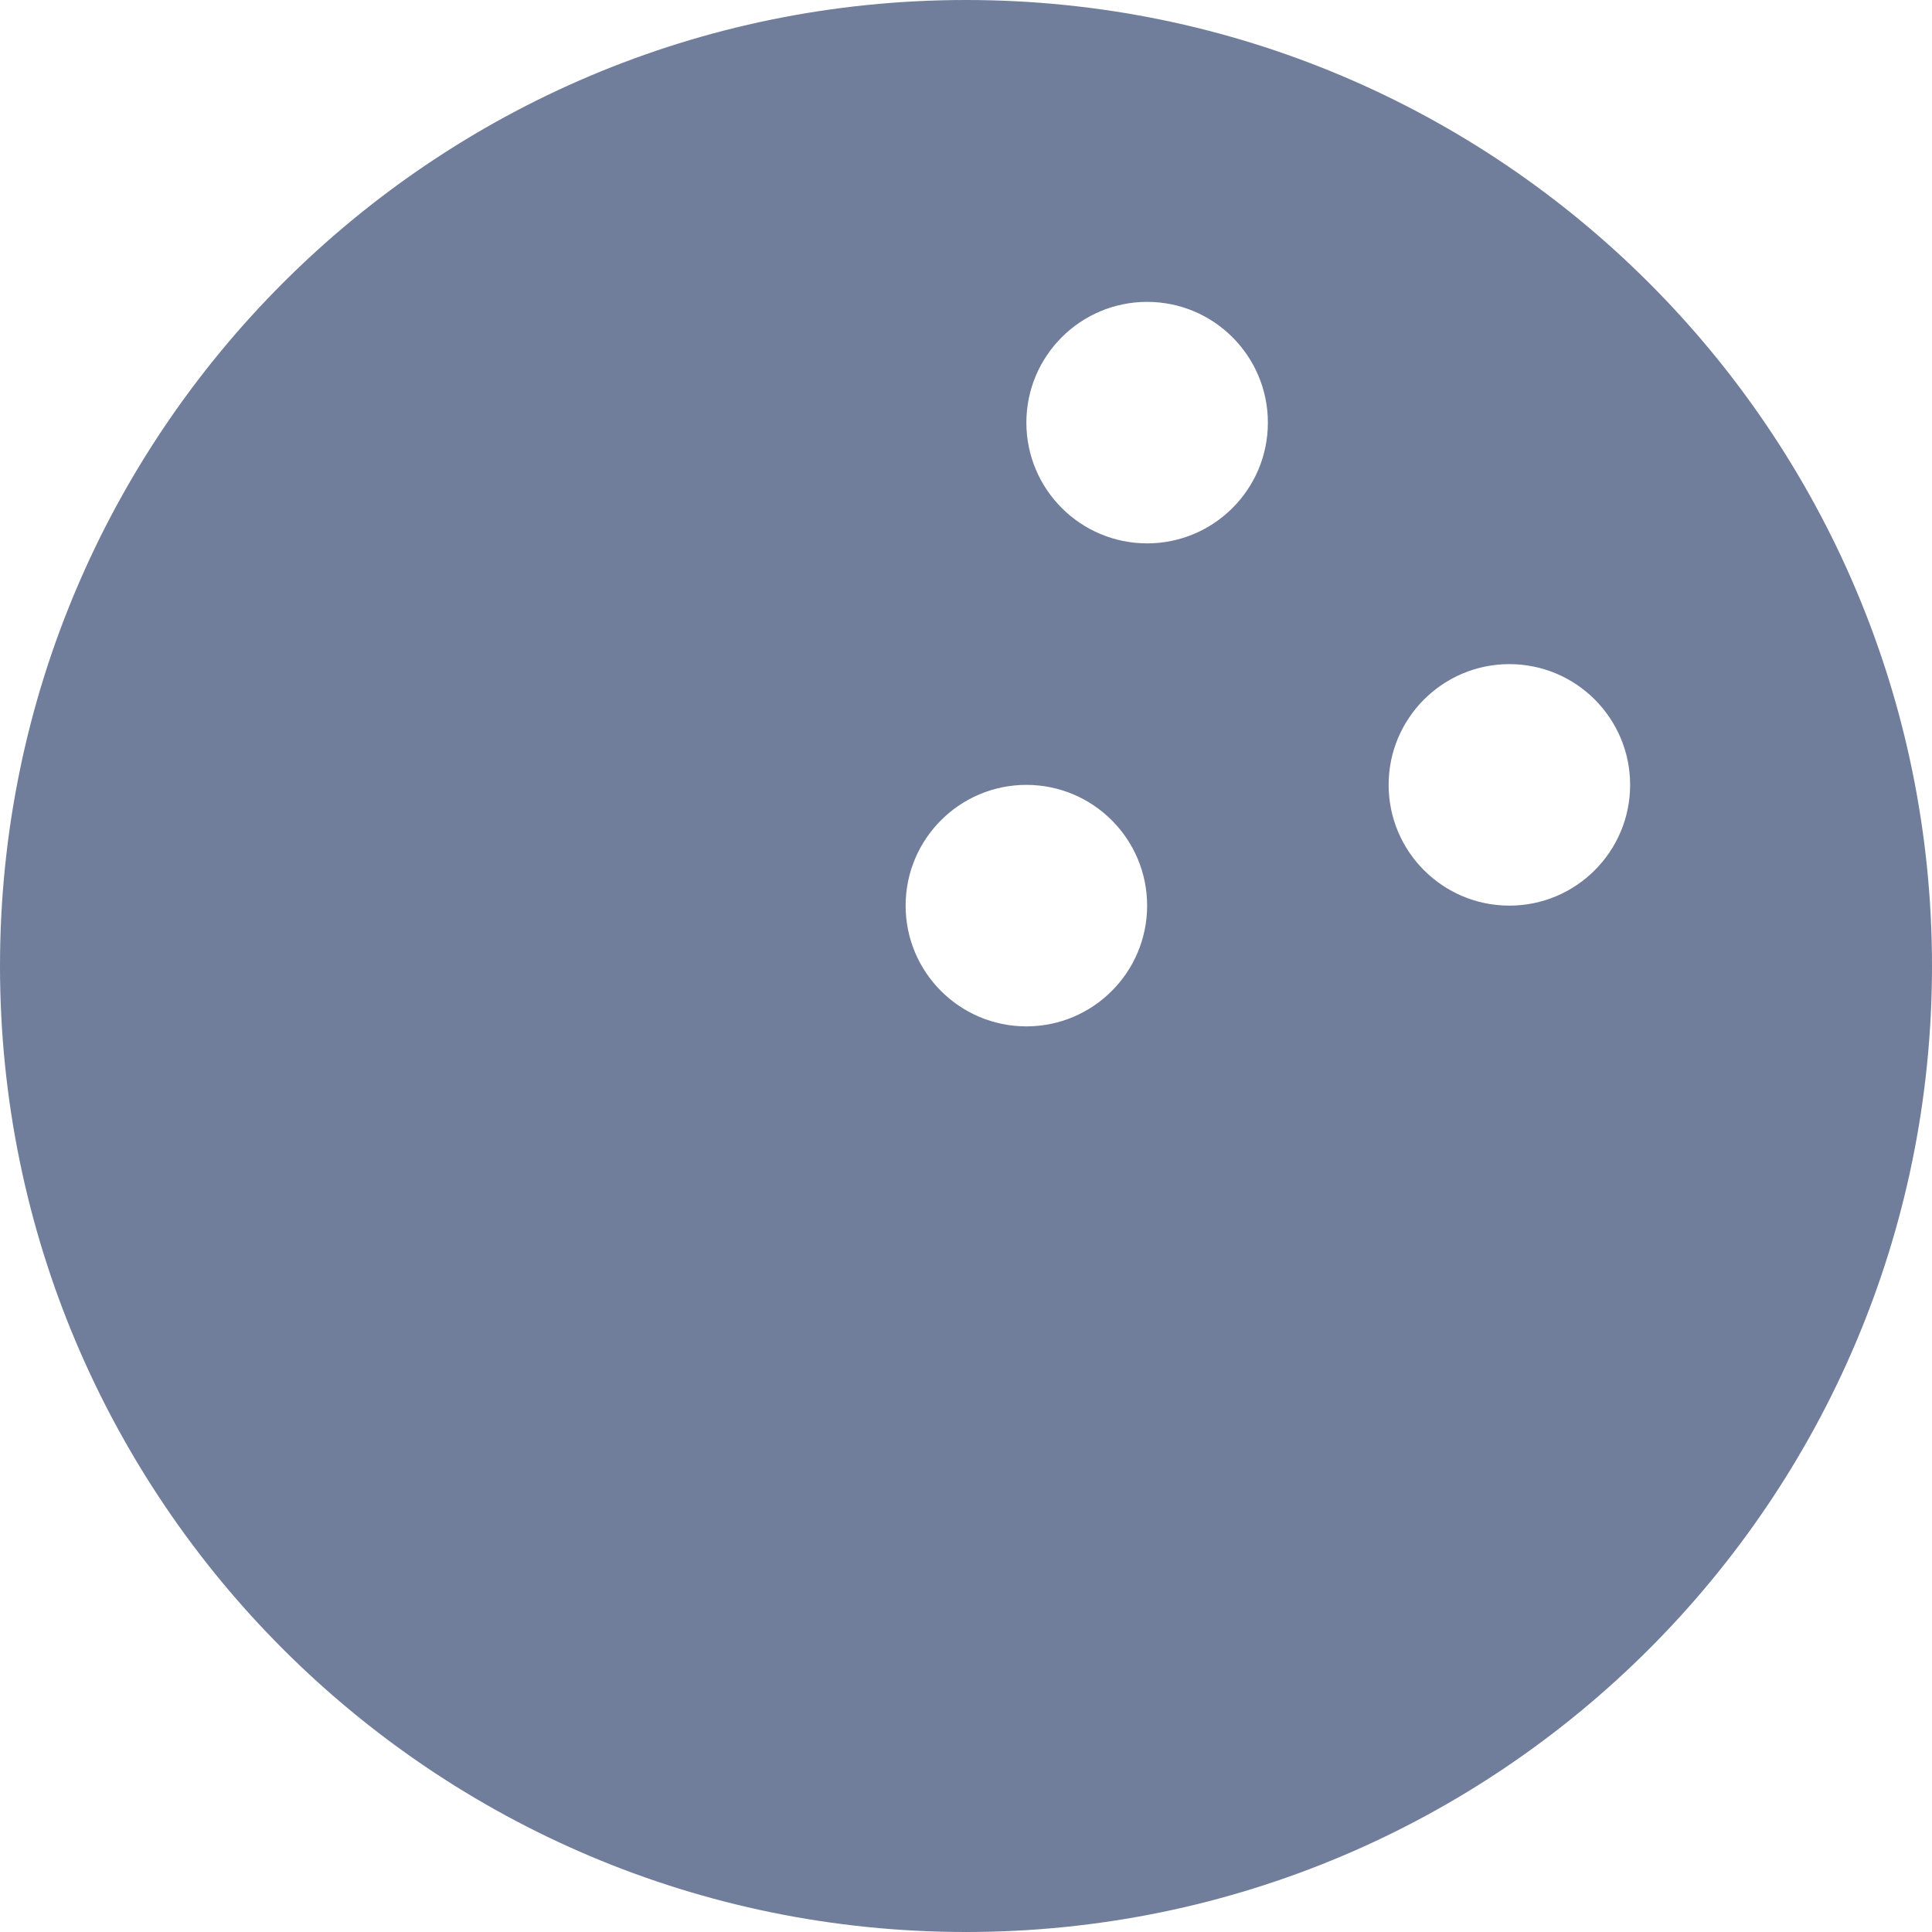 <svg width="24" height="24" viewBox="0 0 24 24" fill="none" xmlns="http://www.w3.org/2000/svg">
  <path fill-rule="evenodd" clip-rule="evenodd"
        d="M12 0C5.373 0 0 5.373 0 12C0 18.627 5.373 24 12 24C18.627 24 24 18.627 24 12C24 5.373 18.627 0 12 0ZM12.75 12.75C11.922 12.75 11.25 12.078 11.25 11.25C11.25 10.422 11.922 9.75 12.75 9.75C13.578 9.75 14.25 10.422 14.25 11.25C14.25 12.078 13.578 12.75 12.75 12.75ZM14.25 6.75C13.422 6.75 12.75 6.078 12.75 5.25C12.75 4.422 13.422 3.75 14.25 3.75C15.078 3.75 15.75 4.422 15.75 5.25C15.75 6.078 15.078 6.75 14.25 6.75ZM18.75 11.25C17.922 11.25 17.25 10.578 17.25 9.75C17.25 8.922 17.922 8.25 18.75 8.25C19.578 8.25 20.25 8.922 20.25 9.75C20.25 10.578 19.578 11.25 18.75 11.25Z"
        fill="#707D9B"/>
</svg>

